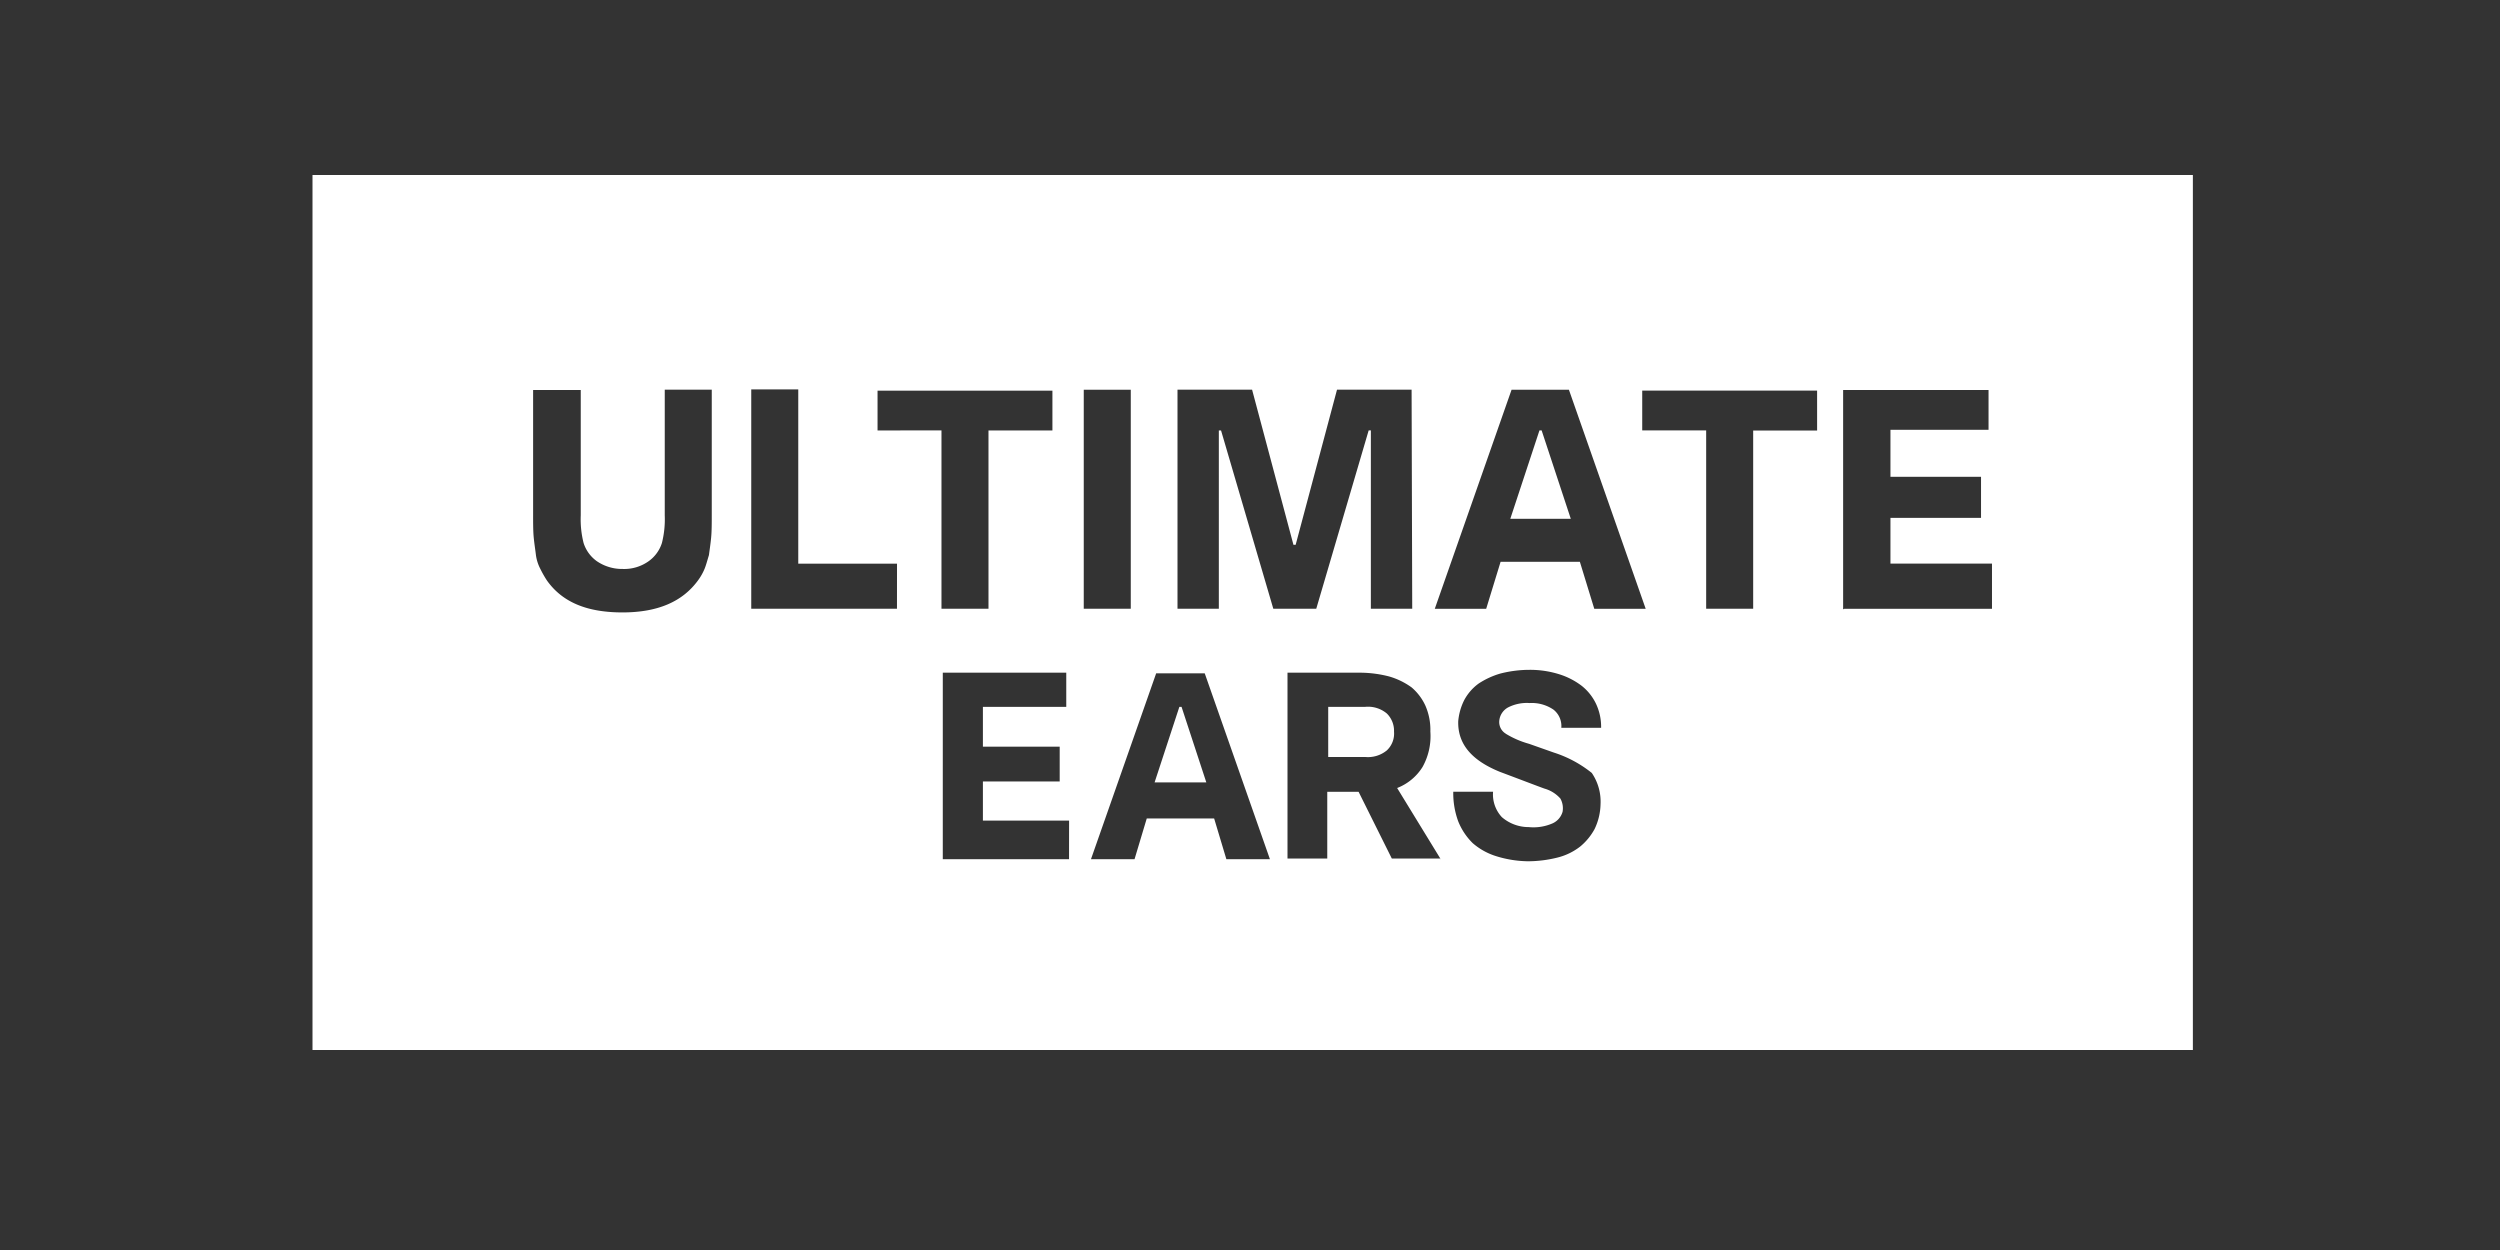 <svg xmlns="http://www.w3.org/2000/svg" width="200" height="100" viewBox="0 0 200 100"><rect x="0" y="0" width="200" height="100" fill="#333333" stroke="none"/><g transform="translate(-164.393 -290.5)"><rect width="200" height="100" transform="translate(164.393 290.5)" fill="none"/><g transform="translate(17.893 1.685)"><g transform="translate(639.9 88.416)"><path d="M-83.868,295.9l-2.332,7.07h4.839l-2.332-7.07Z" transform="translate(-286.376 -61.067)" fill="#fff"/><path d="M-197.719,384.1l-1.981,6.042h4.137l-1.981-6.042Z" transform="translate(-201.332 -127.153)" fill="#fff"/><path d="M-141.342,384.1H-144.3v4.011h2.958a2.38,2.38,0,0,0,1.73-.526,1.844,1.844,0,0,0,.577-1.5,1.939,1.939,0,0,0-.577-1.454A2.341,2.341,0,0,0-141.342,384.1Z" transform="translate(-242.843 -127.153)" fill="#fff"/><path d="M-468.4,214.4v70h150.43v-70Zm31.941,27.153c0,.7,0,1.329-.05,1.855s-.125,1-.176,1.4c-.125.4-.226.8-.351,1.1a4.36,4.36,0,0,1-.527.928c-1.229,1.68-3.184,2.557-6.042,2.557s-4.814-.827-6.042-2.557a8.71,8.71,0,0,1-.527-.928,3.343,3.343,0,0,1-.351-1.1c-.05-.426-.125-.878-.176-1.4s-.05-1.153-.05-1.855V231.6h3.811v10.029a7.737,7.737,0,0,0,.226,2.206,2.845,2.845,0,0,0,1.053,1.454,3.585,3.585,0,0,0,2.081.627,3.368,3.368,0,0,0,2.081-.627,2.845,2.845,0,0,0,1.053-1.454,7.738,7.738,0,0,0,.226-2.206V231.574h3.761Zm14.817,7.547H-433.3v-17.55h3.761v13.94h7.9Zm-1.554-14.266v-3.184h13.99v3.184h-5.115V249.1h-3.761V234.833Zm15.319,34.3h-10.1V254.214h9.878v2.733h-6.669v3.184h6.143v2.783h-6.143v3.134h6.895Zm1.178-37.557h3.761V249.1H-406.7Zm11.408,37.557-.978-3.259h-5.39l-.978,3.259h-3.485l5.215-14.867h3.886l5.215,14.867Zm-.426-34.3h-.176V249.1H-399.2V231.574h5.967l3.309,12.41h.176l3.309-12.41h5.967l.05,17.525h-3.309V234.833h-.176L-388.1,249.1h-3.435Zm17.55,34.3v-.041l-.006-.009h-3.881l-2.658-5.34h-2.507v5.34H-390.4V254.214h5.792a9.39,9.39,0,0,1,2.332.3,5.769,5.769,0,0,1,1.805.878,4.227,4.227,0,0,1,1.1,1.454,4.817,4.817,0,0,1,.4,2.081,5.057,5.057,0,0,1-.627,2.833,4.172,4.172,0,0,1-2.031,1.68l3.454,5.641h.006v.009l.025.041Zm5.24-10.029a7.293,7.293,0,0,0,1.855.8l1.981.7a9.4,9.4,0,0,1,3.034,1.63,4.071,4.071,0,0,1,.7,2.507,4.792,4.792,0,0,1-.476,1.981,4.735,4.735,0,0,1-1.153,1.4,4.852,4.852,0,0,1-1.805.878,9.812,9.812,0,0,1-2.382.3,8.9,8.9,0,0,1-2.507-.4,5.206,5.206,0,0,1-1.905-1.053,5.1,5.1,0,0,1-1.153-1.73,6.506,6.506,0,0,1-.4-2.382h3.184a2.666,2.666,0,0,0,.7,2.031,3.271,3.271,0,0,0,2.156.8,3.8,3.8,0,0,0,1.905-.3,1.452,1.452,0,0,0,.8-.928,1.6,1.6,0,0,0-.175-1.053,2.663,2.663,0,0,0-1.279-.8c-.627-.226-1.855-.7-3.535-1.329-2.307-.928-3.41-2.256-3.36-4.062a4.653,4.653,0,0,1,.476-1.68,3.922,3.922,0,0,1,1.153-1.329,6.439,6.439,0,0,1,1.73-.8,9.39,9.39,0,0,1,2.332-.3,7.8,7.8,0,0,1,2.382.351,5.85,5.85,0,0,1,1.805.928,4.07,4.07,0,0,1,1.153,1.454,4.327,4.327,0,0,1,.4,1.905h-3.184a1.664,1.664,0,0,0-.627-1.454,3.073,3.073,0,0,0-1.905-.527,3.3,3.3,0,0,0-1.73.351,1.358,1.358,0,0,0-.7,1.053A1.088,1.088,0,0,0-372.927,259.1Zm7.07-10-1.153-3.761h-6.343l-1.153,3.761h-4.112l6.143-17.525h4.588l6.143,17.525Zm17.826-14.266h-5.115V249.1h-3.761V234.833h-5.115v-3.184h13.99Zm13.99,14.266h-11.834v.025h-.075V231.6h11.633v3.184h-7.847v3.761h7.246v3.284h-7.246v3.66h8.123Z" transform="translate(0)" fill="#fff"/></g></g></g></svg>